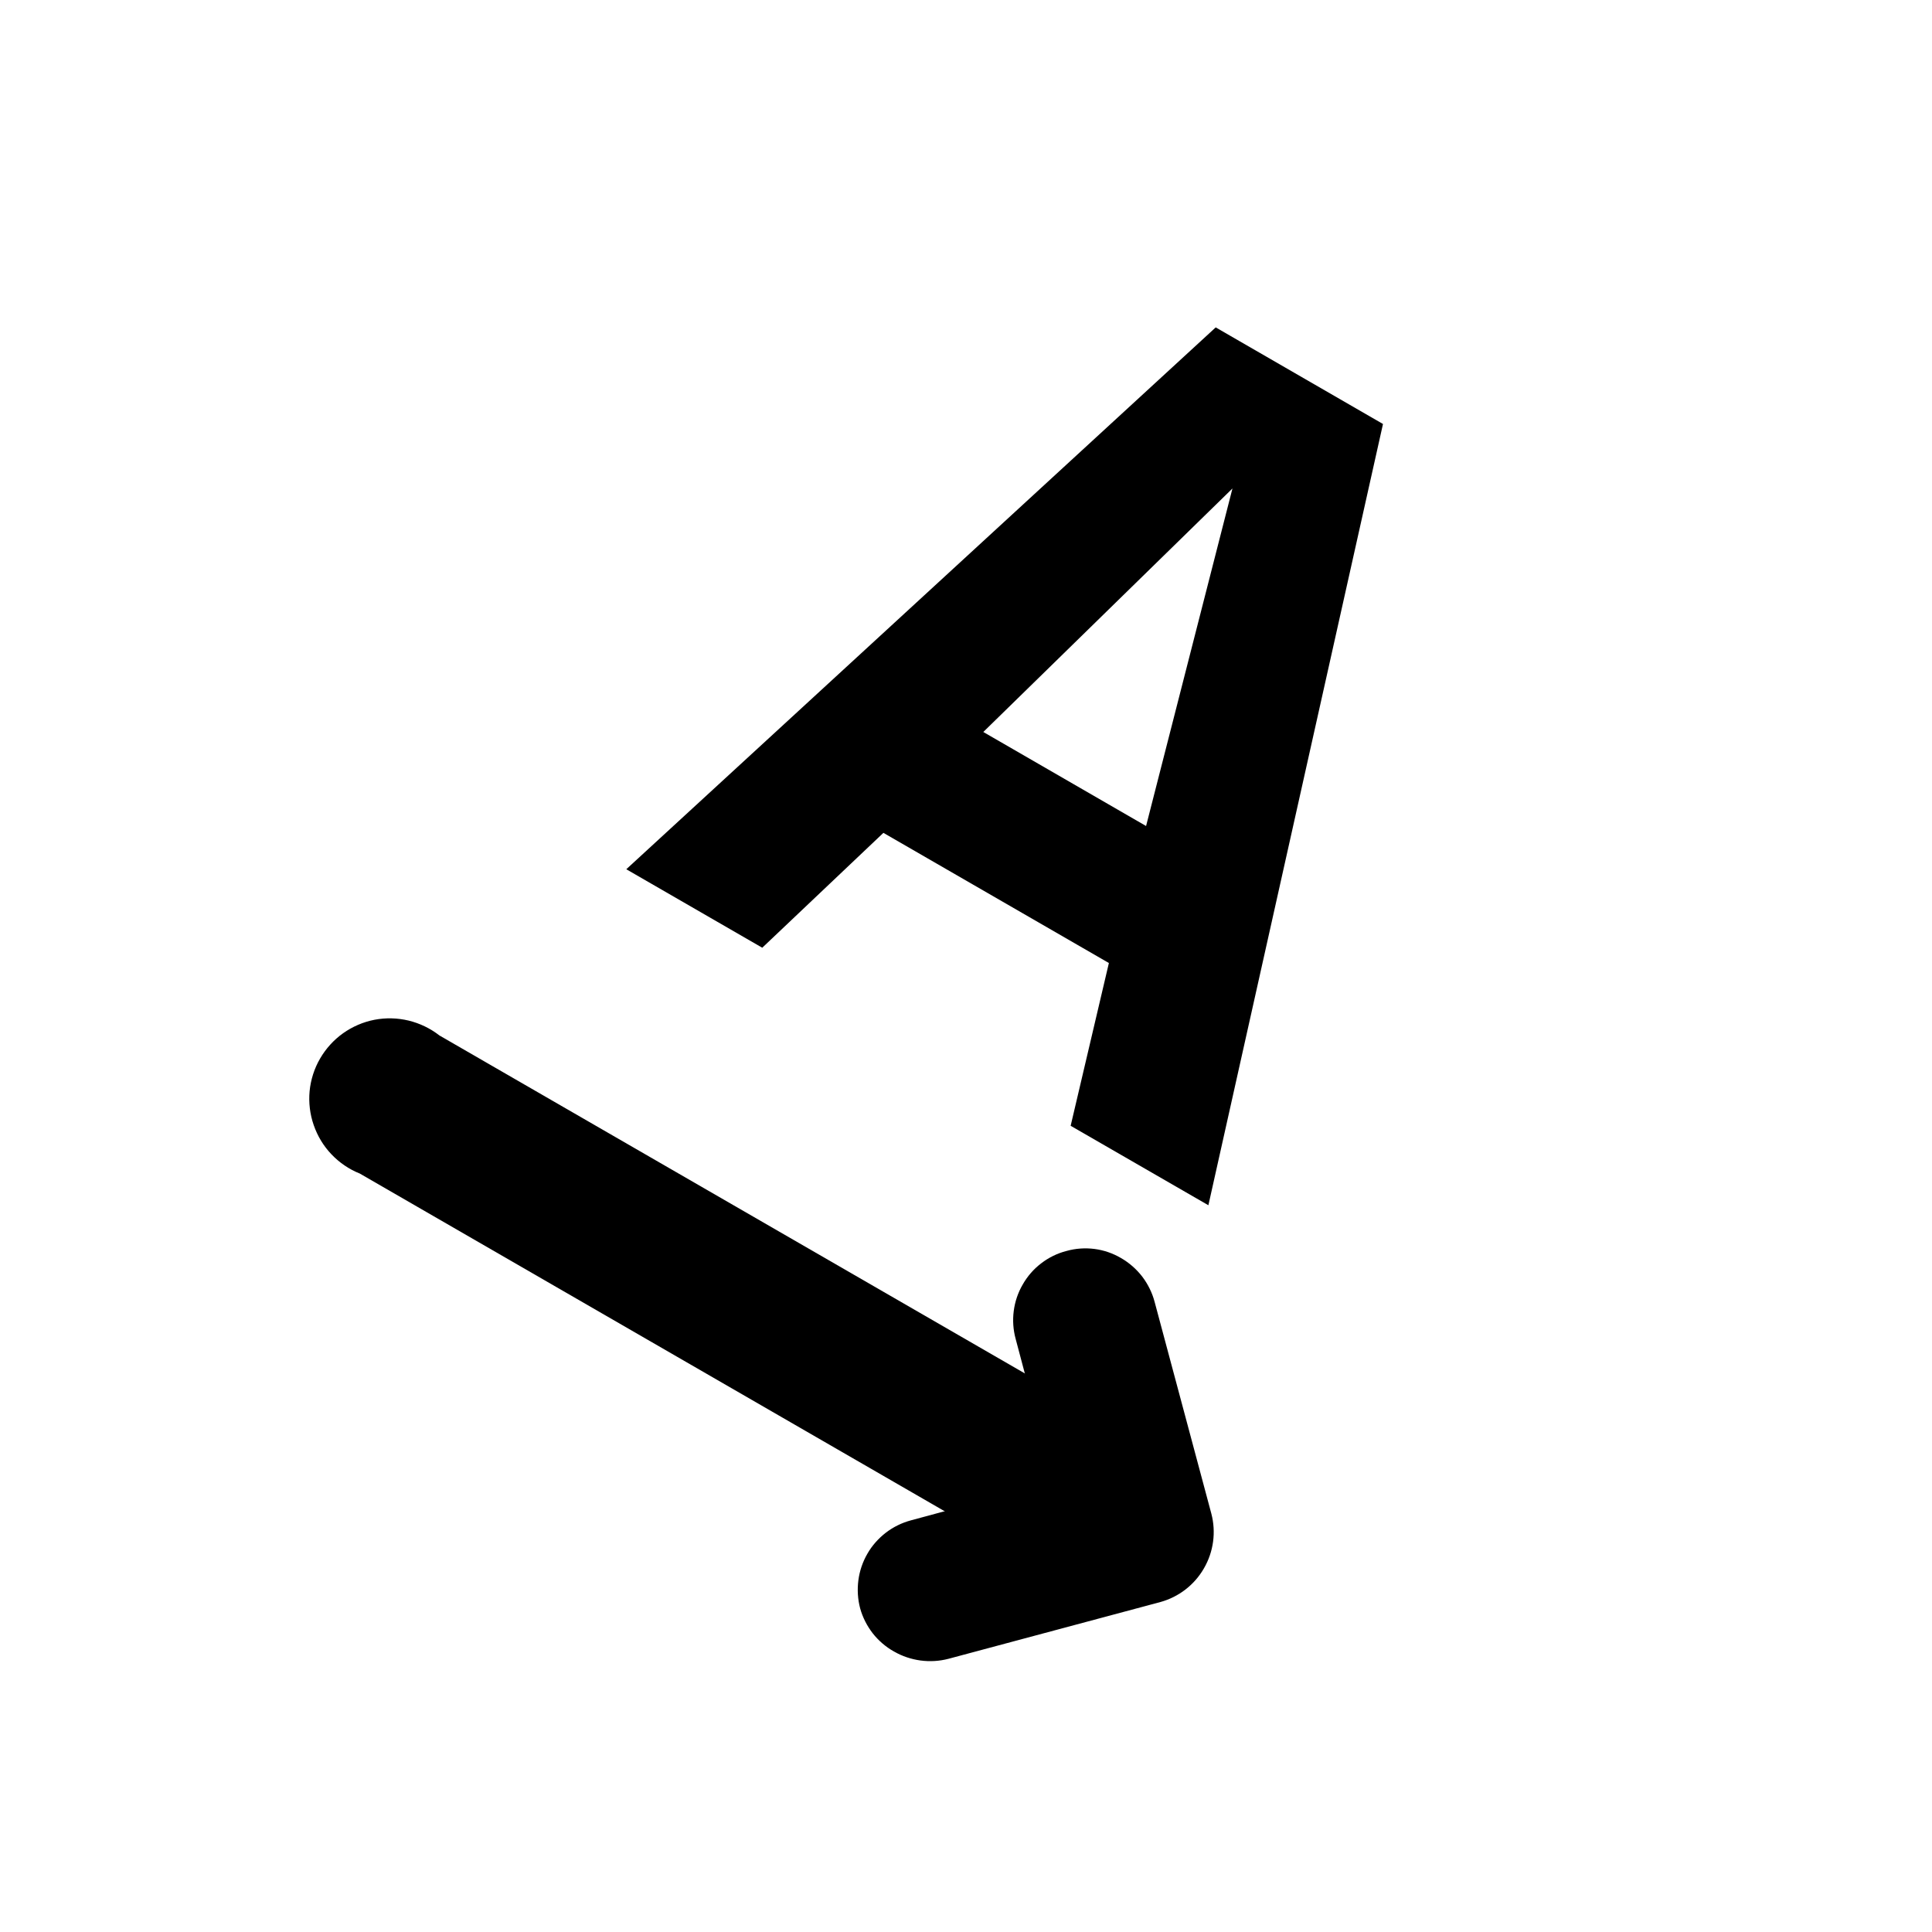 <svg width="24" height="24" viewBox="0 0 24 24" fill="none"
  xmlns="http://www.w3.org/2000/svg">
  <path d="M7.78 10.798L15.102 4.067L17.18 5.267L15.011 14.972L13.3 13.985L13.775 11.963L10.974 10.346L9.469 11.773L7.78 10.798ZM12.215 9.093L14.237 10.261L15.31 6.068L12.215 9.093Z" fill="currentColor"/>
  <path d="M12.691 19.037L4.594 14.362C4.485 14.328 4.386 14.27 4.304 14.192C4.221 14.114 4.156 14.019 4.115 13.913C4.074 13.807 4.057 13.694 4.066 13.581C4.074 13.468 4.109 13.358 4.165 13.26C4.222 13.161 4.3 13.077 4.394 13.013C4.487 12.949 4.594 12.906 4.706 12.889C4.819 12.871 4.933 12.88 5.042 12.913C5.15 12.946 5.25 13.003 5.334 13.08L13.432 17.755C13.541 17.788 13.64 17.846 13.723 17.923C13.807 18.001 13.872 18.096 13.914 18.203C13.956 18.309 13.973 18.424 13.964 18.537C13.956 18.651 13.922 18.761 13.865 18.86C13.808 18.959 13.729 19.043 13.635 19.107C13.541 19.172 13.434 19.213 13.321 19.23C13.208 19.247 13.092 19.239 12.983 19.206C12.874 19.172 12.775 19.114 12.691 19.037Z" fill="currentColor"/>
  <path d="M12.566 19.253L4.469 14.578C4.336 14.525 4.216 14.443 4.117 14.339C4.018 14.235 3.944 14.112 3.897 13.976C3.85 13.841 3.833 13.697 3.846 13.555C3.86 13.412 3.904 13.274 3.976 13.15C4.048 13.026 4.145 12.919 4.261 12.836C4.378 12.753 4.512 12.695 4.652 12.668C4.793 12.641 4.937 12.645 5.076 12.678C5.215 12.712 5.346 12.775 5.459 12.863L13.557 17.538C13.694 17.589 13.819 17.668 13.922 17.772C14.026 17.876 14.106 18.001 14.156 18.139C14.206 18.277 14.226 18.424 14.213 18.57C14.2 18.716 14.155 18.858 14.082 18.985C14.008 19.112 13.909 19.221 13.788 19.305C13.668 19.389 13.531 19.446 13.386 19.472C13.242 19.497 13.093 19.491 12.952 19.453C12.81 19.416 12.679 19.348 12.566 19.253ZM5.209 13.296C4.893 13.114 4.513 13.154 4.38 13.384C4.248 13.613 4.402 13.963 4.719 14.145L12.816 18.82C13.134 19.004 13.515 18.964 13.648 18.734C13.78 18.505 13.624 18.155 13.307 17.971L5.209 13.296Z" fill="currentColor"/>
  <path d="M10.685 19.979C10.655 19.866 10.648 19.747 10.663 19.631C10.678 19.515 10.716 19.403 10.775 19.301C10.833 19.199 10.912 19.111 11.005 19.039C11.098 18.968 11.204 18.916 11.317 18.886L13.088 18.407L12.617 16.633C12.586 16.52 12.578 16.402 12.593 16.286C12.608 16.169 12.646 16.057 12.705 15.956C12.763 15.854 12.841 15.764 12.935 15.693C13.028 15.621 13.135 15.569 13.248 15.54C13.362 15.508 13.48 15.5 13.597 15.515C13.713 15.53 13.825 15.569 13.926 15.628C14.028 15.687 14.117 15.765 14.189 15.858C14.26 15.952 14.313 16.058 14.343 16.172L15.048 18.804C15.108 19.033 15.075 19.277 14.956 19.482C14.838 19.688 14.643 19.838 14.415 19.901L11.783 20.606C11.554 20.666 11.31 20.633 11.104 20.515C11.003 20.458 10.913 20.381 10.841 20.289C10.77 20.197 10.716 20.092 10.685 19.979Z" fill="currentColor"/>
</svg>

